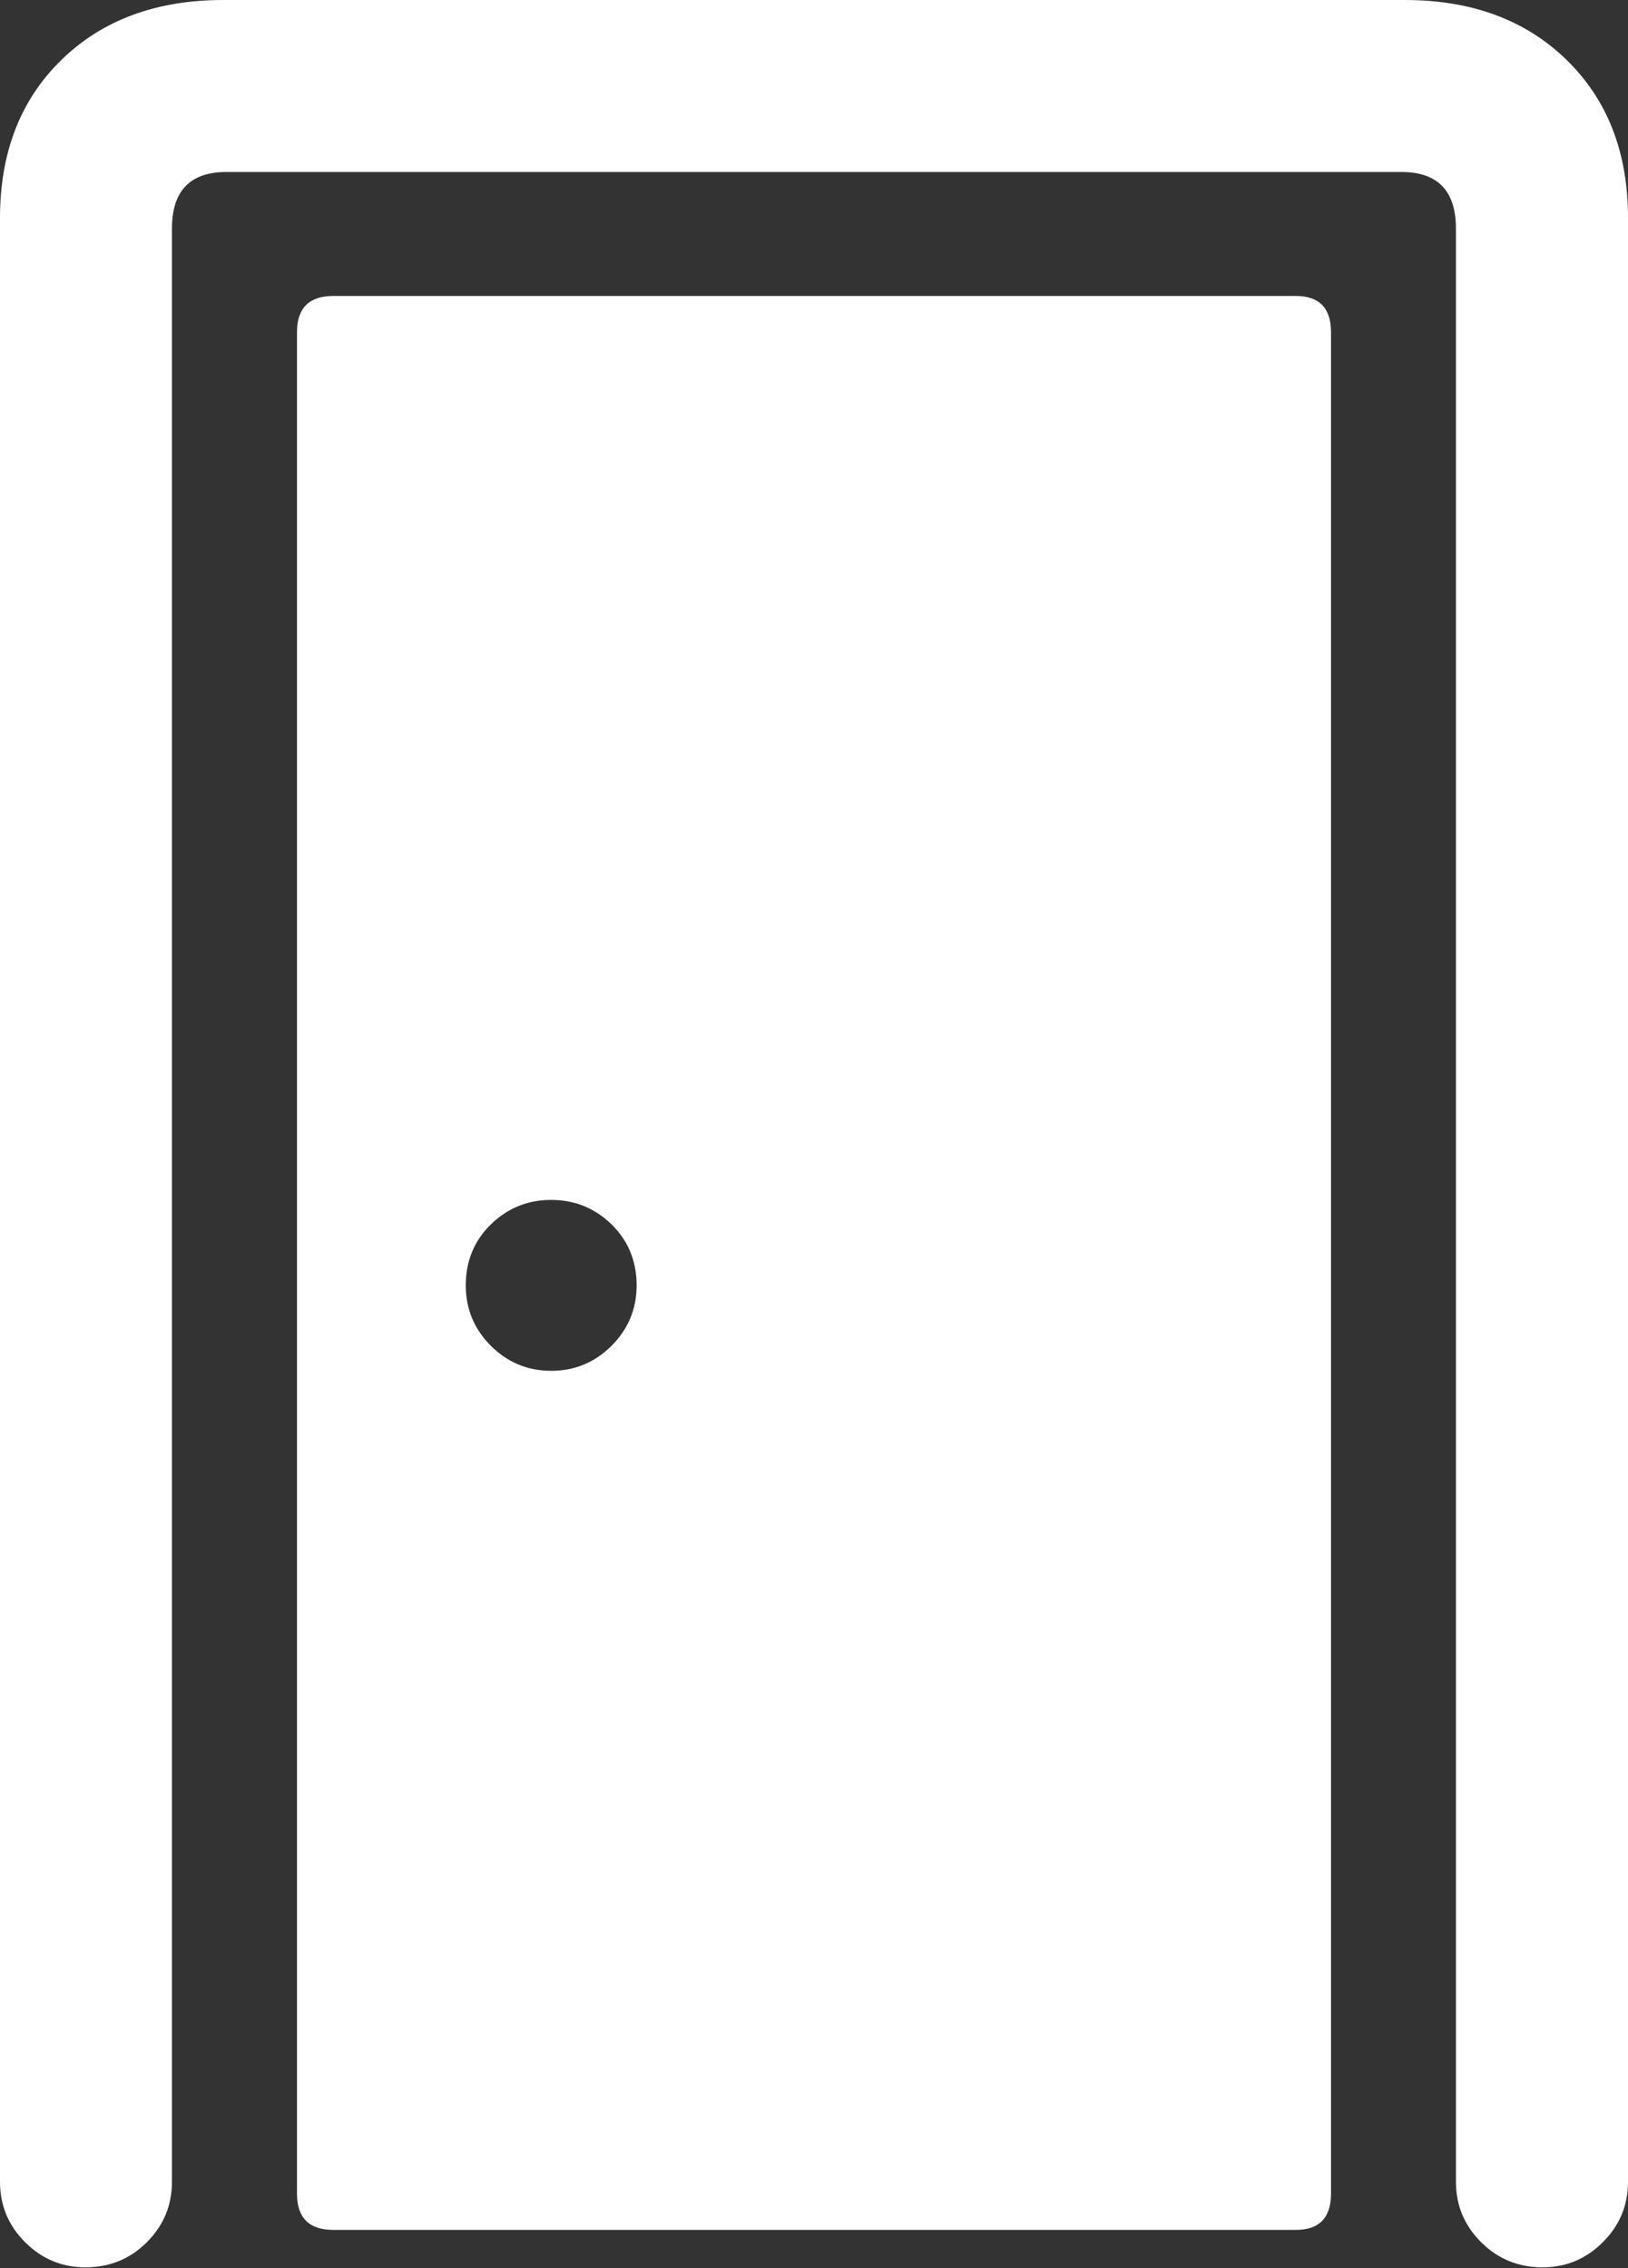 <?xml version="1.0" encoding="UTF-8"?>
<!--Generator: Apple Native CoreSVG 175.5-->
<!DOCTYPE svg
PUBLIC "-//W3C//DTD SVG 1.1//EN"
       "http://www.w3.org/Graphics/SVG/1.1/DTD/svg11.dtd">
<svg version="1.1" xmlns="http://www.w3.org/2000/svg" xmlns:xlink="http://www.w3.org/1999/xlink" width="14.883" height="20.732">
 <rect width="100%" height="100%" fill="#333333" stroke="none"/>
 <g>
  <rect height="20.732" opacity="0" width="14.883" x="0" y="0"/>
  <path d="M14.102 20.723Q14.424 20.723 14.653 20.493Q14.883 20.264 14.883 19.941L14.883 1.992Q14.883 1.094 14.321 0.547Q13.76 0 12.842 0L2.041 0Q1.123 0 0.562 0.547Q0 1.094 0 1.992L0 19.941Q0 20.264 0.229 20.493Q0.459 20.723 0.781 20.723Q1.113 20.723 1.343 20.493Q1.572 20.264 1.572 19.941L1.572 2.09Q1.572 1.572 2.07 1.572L12.812 1.572Q13.31 1.572 13.31 2.09L13.31 19.941Q13.31 20.264 13.54 20.493Q13.77 20.723 14.102 20.723Z" fill="#ffffff"/>
  <path d="M11.846 20.381Q12.168 20.381 12.168 20.049L12.168 3.037Q12.168 2.705 11.846 2.705L3.047 2.705Q2.715 2.705 2.715 3.037L2.715 20.049Q2.715 20.381 3.047 20.381ZM5.039 12.529Q4.717 12.529 4.487 12.3Q4.258 12.07 4.258 11.748Q4.258 11.416 4.487 11.191Q4.717 10.967 5.039 10.967Q5.361 10.967 5.591 11.191Q5.82 11.416 5.82 11.748Q5.82 12.07 5.591 12.3Q5.361 12.529 5.039 12.529Z" fill="#ffffff"/>
 </g>
</svg>
